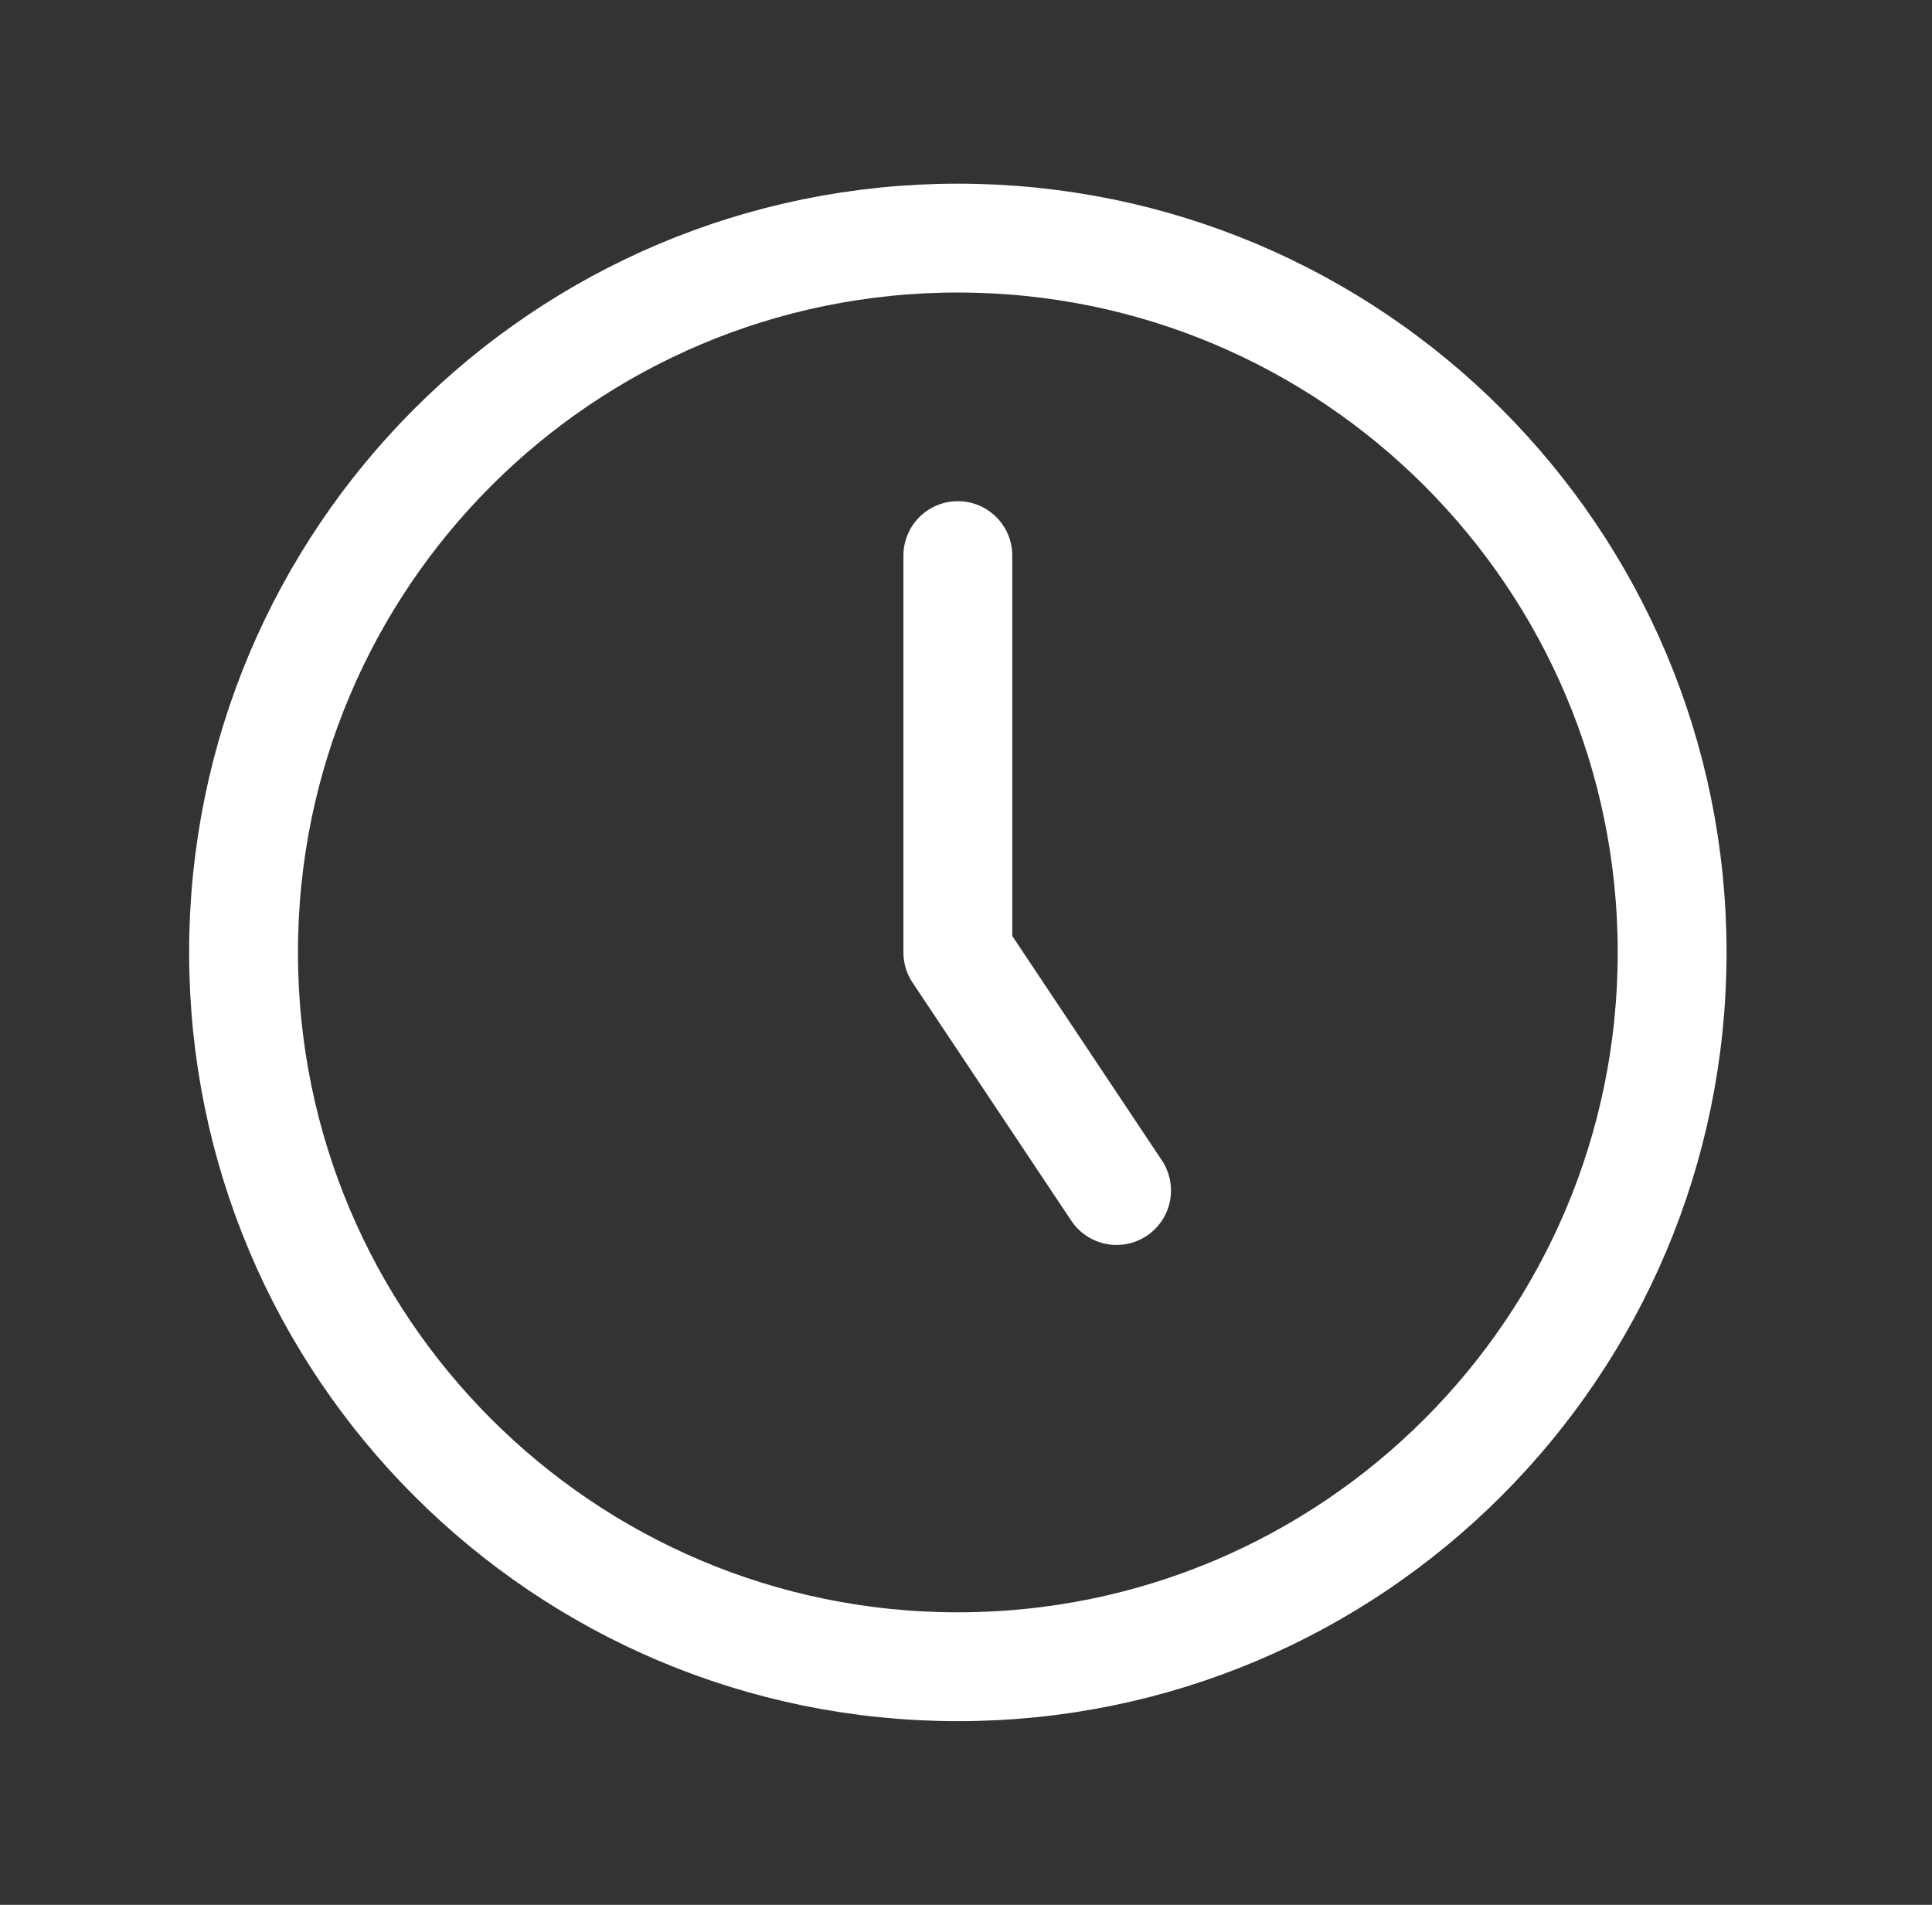 <svg width="71" height="70" viewBox="0 0 71 70" fill="none" xmlns="http://www.w3.org/2000/svg">
<rect x="0" y="0" width="71" height="70" fill="#333333" stroke="none"/>
<path d="M35.2 61.25C49.697 61.25 61.45 49.498 61.45 35C61.45 20.503 49.697 8.75 35.2 8.75C20.703 8.75 8.95 20.503 8.95 35C8.95 49.498 20.703 61.25 35.2 61.25Z" stroke="white" stroke-width="4" stroke-linecap="round" stroke-linejoin="round"/>
<path d="M35.2 20.417V35L41.033 43.75" stroke="white" stroke-width="4" stroke-linecap="round" stroke-linejoin="round"/>
</svg>
